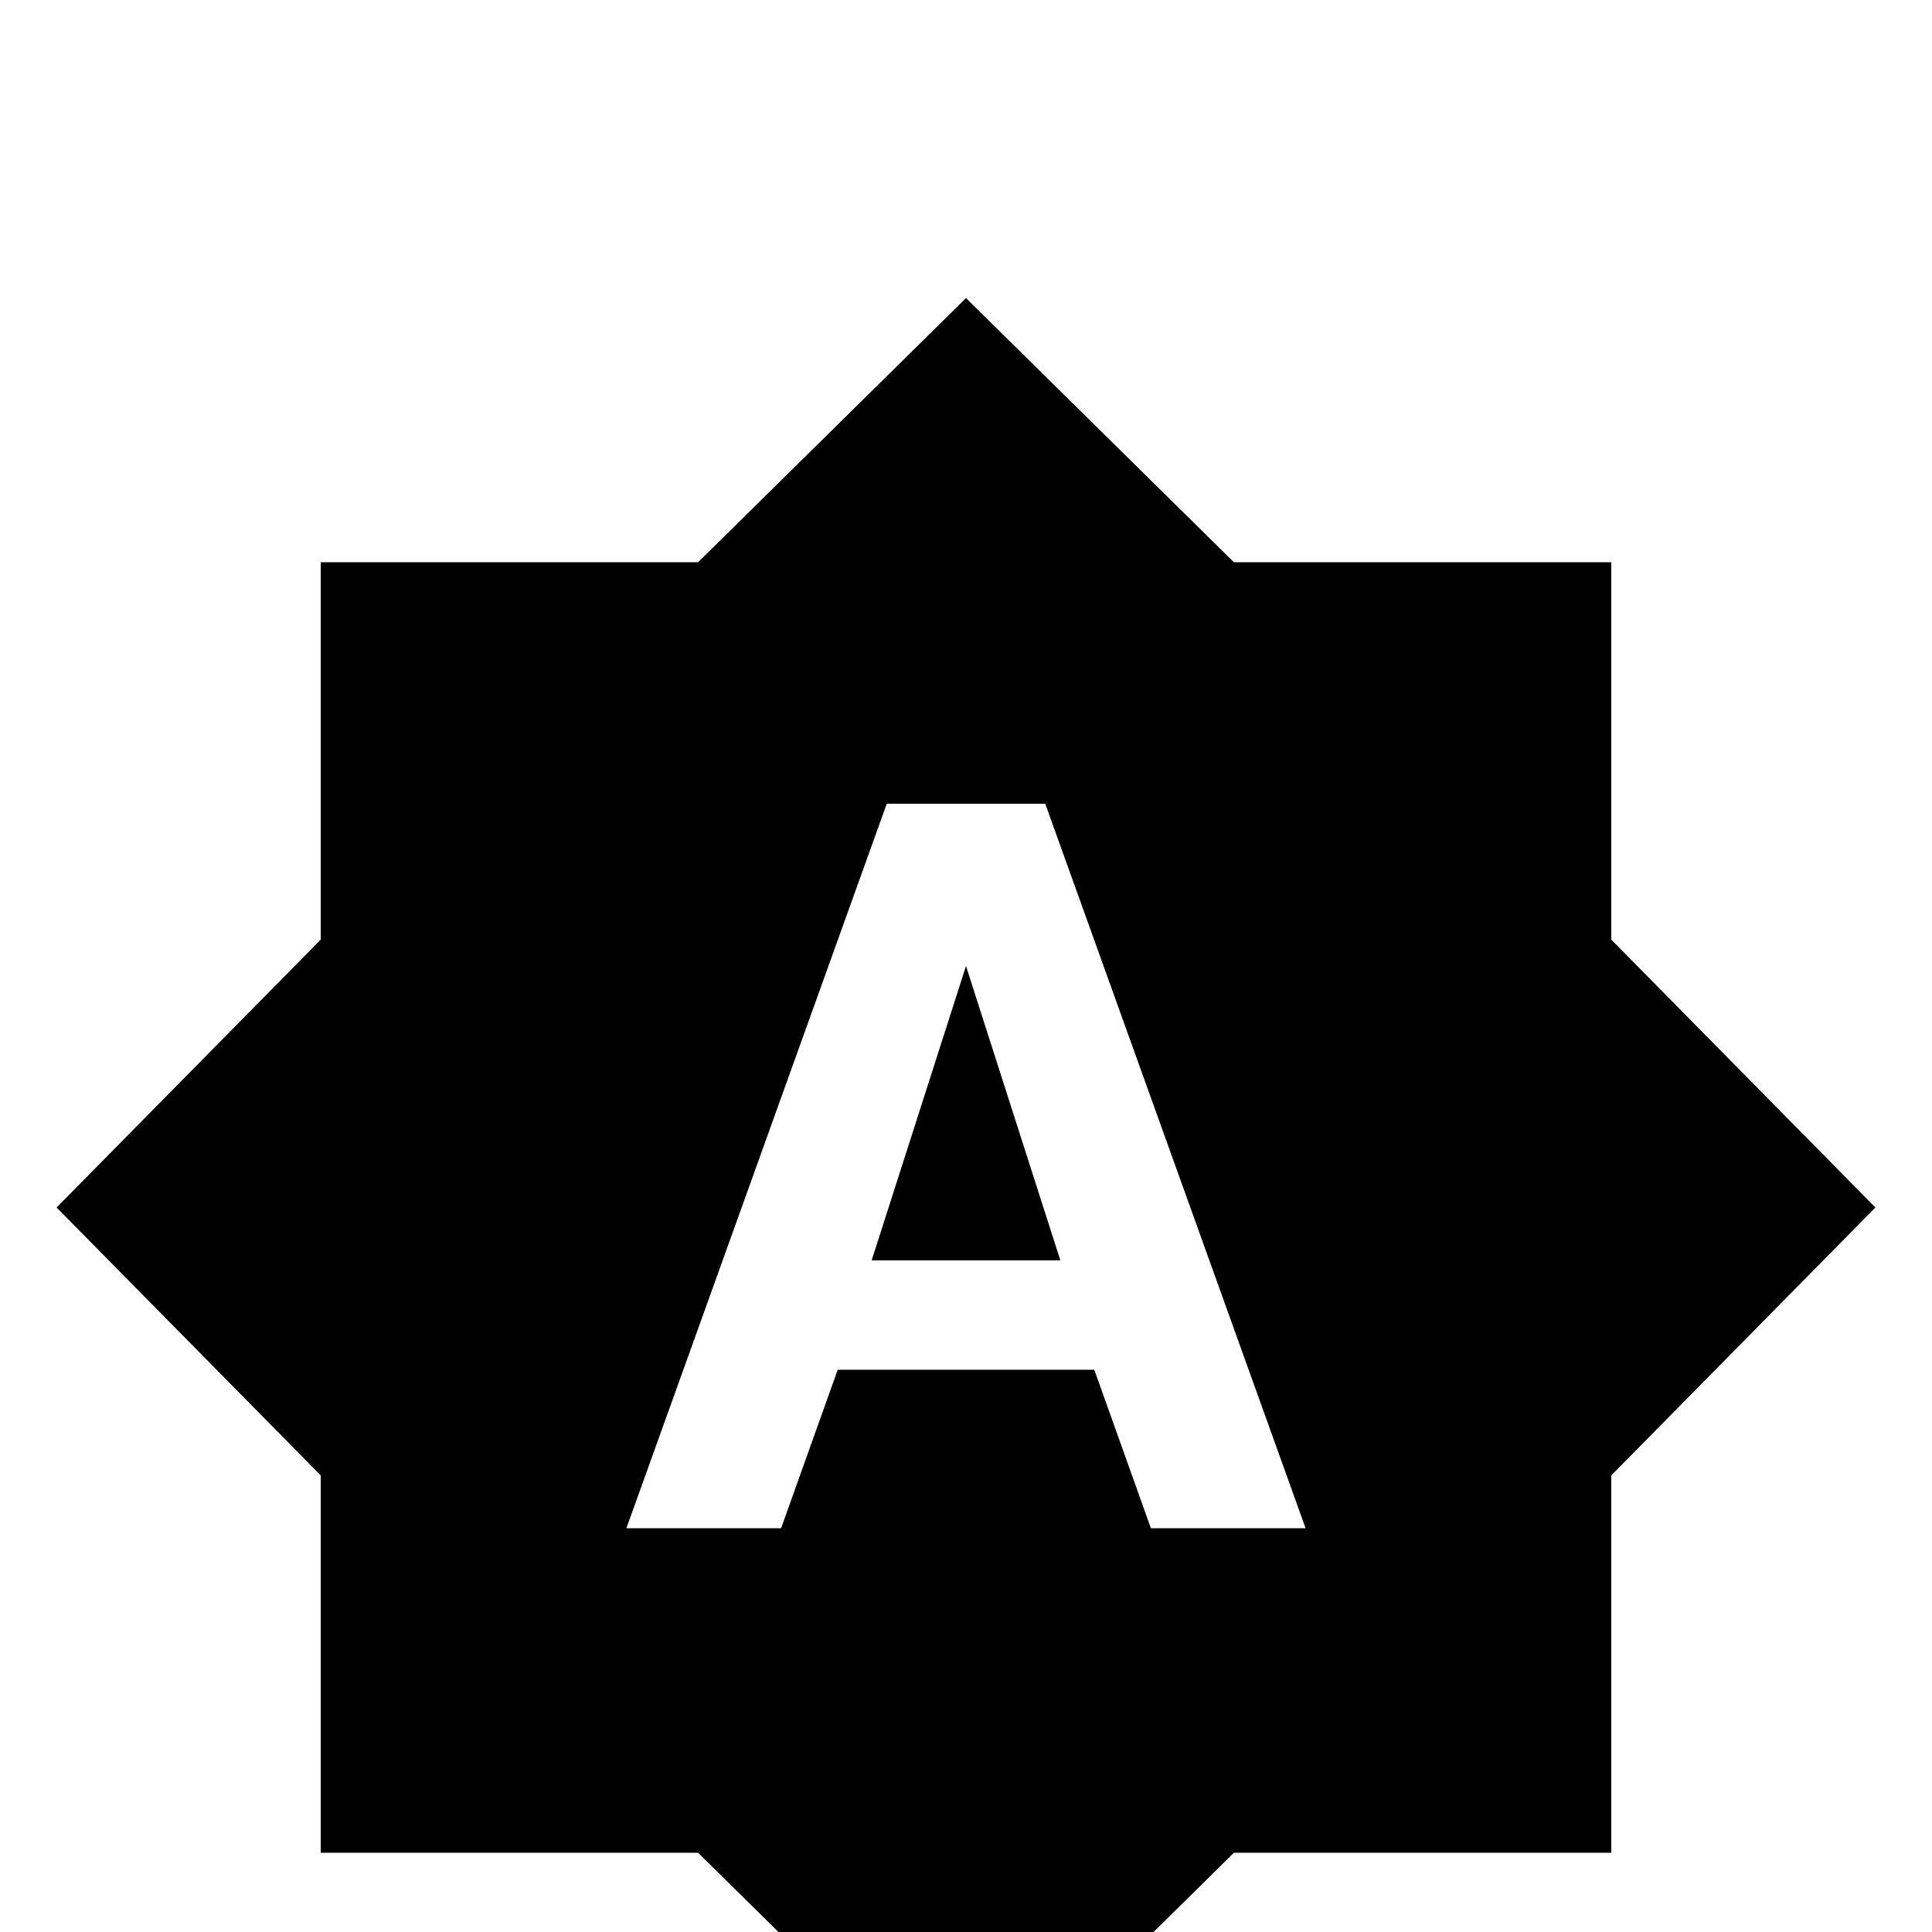 <svg xmlns="http://www.w3.org/2000/svg" viewBox="0 -512 512 512">
	<path fill="#000000" d="M305 -107L290 -149H222L207 -107H166L235 -299H277L346 -107ZM427 -263V-363H327L256 -433L185 -363H85V-263L15 -192L85 -121V-21H185L256 49L327 -21H427V-121L497 -192ZM231 -178H281L256 -256Z"/>
</svg>